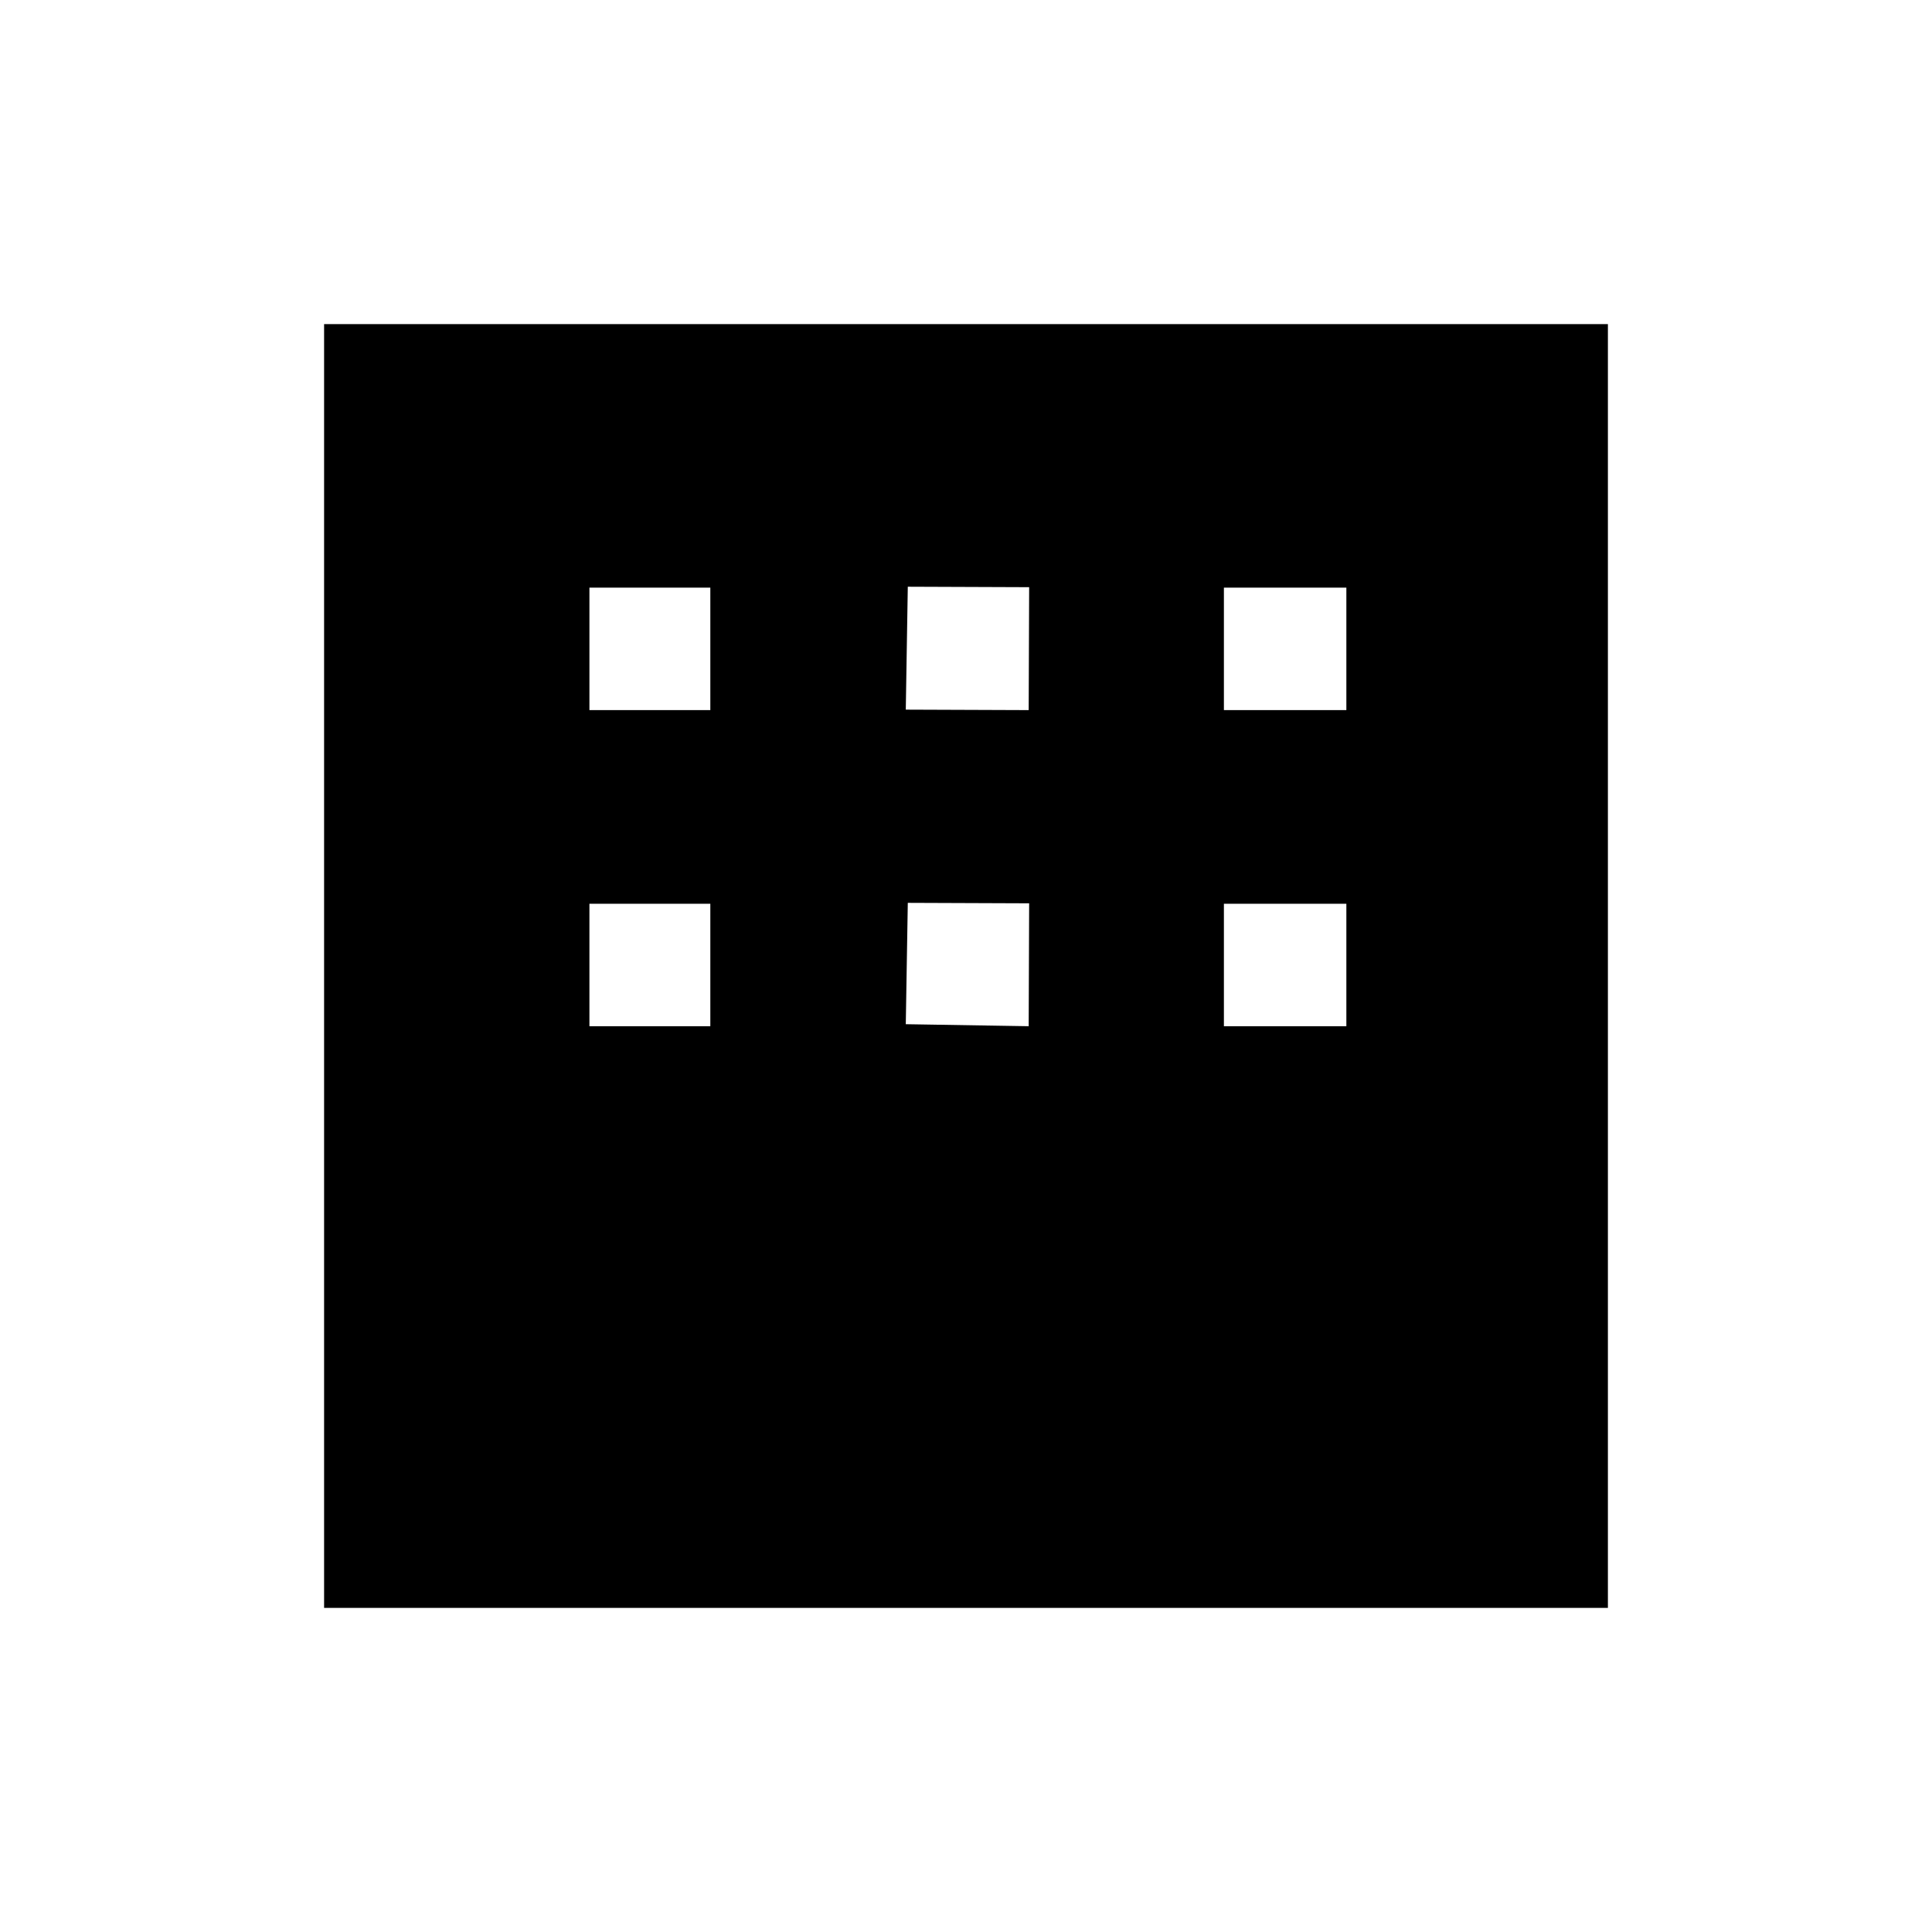 <svg xmlns="http://www.w3.org/2000/svg" height="48" viewBox="0 -960 960 960" width="48"><path d="M161.04-161.04v-637.92h637.92v637.92H161.04Zm131.84-446.11h60.08V-668h-60.08v60.85Zm157.2-.23 61.07.23.23-61.08-60.3-.23-1 61.08Zm158.07.23H669V-668h-60.85v60.85ZM292.88-450.08h60.08v-60.84h-60.08v60.84Zm157.2-1 61.07 1 .23-61.07-60.3-.23-1 60.3Zm158.07 1H669v-60.84h-60.85v60.84Z"/></svg>